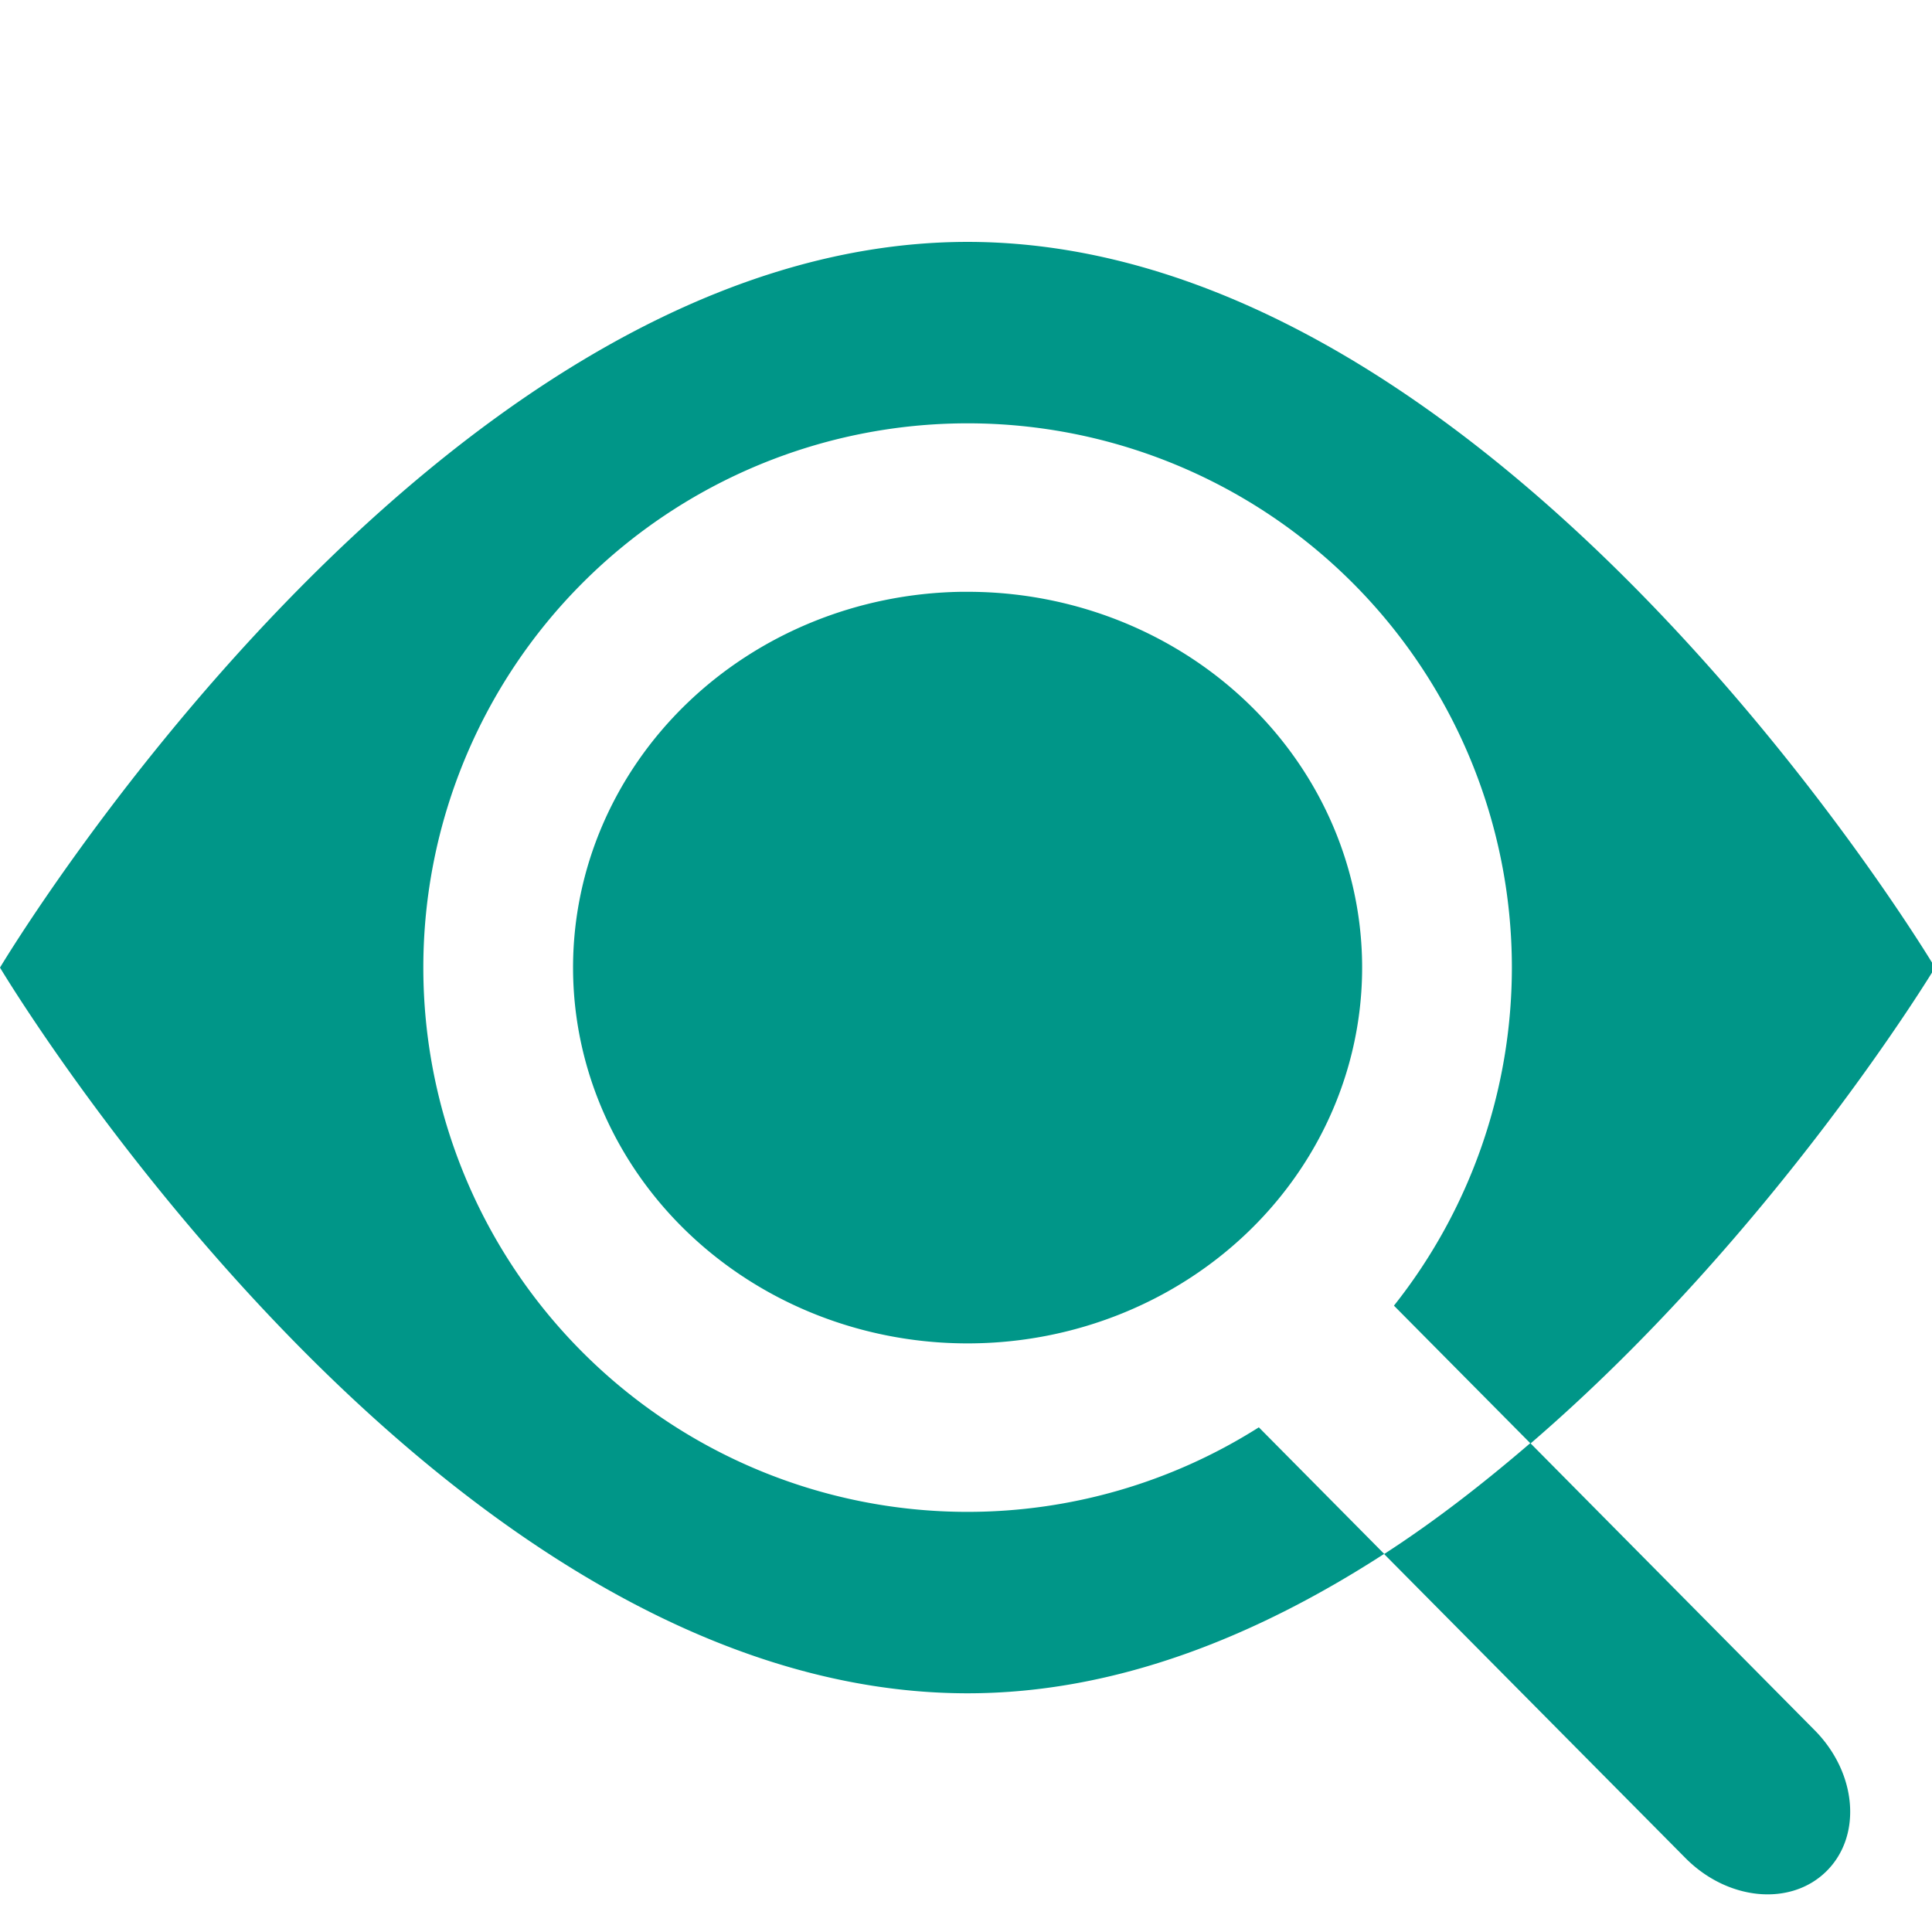 <svg width="16" height="16" version="1.1" viewBox="0 0 4.233 4.233" xmlns="http://www.w3.org/2000/svg">
 <path transform="scale(.265)" d="m8 2c-4.418 0-8 6-8 6 5.9212e-16 0 3.582 6 8 6 1.235 0 2.399-0.477 3.443-1.152l2.492 2.514c0.35 0.353 0.87 0.402 1.166 0.109 0.296-0.293 0.252-0.813-0.098-1.166l-2.348-2.371c2.018-1.736 3.344-3.934 3.344-3.934s-3.582-6-8-6zm0 1.5a4.5 4.5 0 0 1 4.5 4.5 4.5 4.5 0 0 1-0.975 2.795l1.127 1.137c-0.382 0.328-0.779 0.639-1.207 0.916l-1.037-1.047a4.5 4.5 0 0 1-2.408 0.699 4.5 4.5 0 0 1-4.5-4.5 4.5 4.5 0 0 1 4.5-4.5zm-0.053 1.393a3.261 3.107 0 0 0-3.209 3.107 3.261 3.107 0 0 0 3.262 3.107 3.261 3.107 0 0 0 3.262-3.107 3.261 3.107 0 0 0-3.262-3.107 3.261 3.107 0 0 0-0.053 0z" fill="#009688"/>
</svg>
